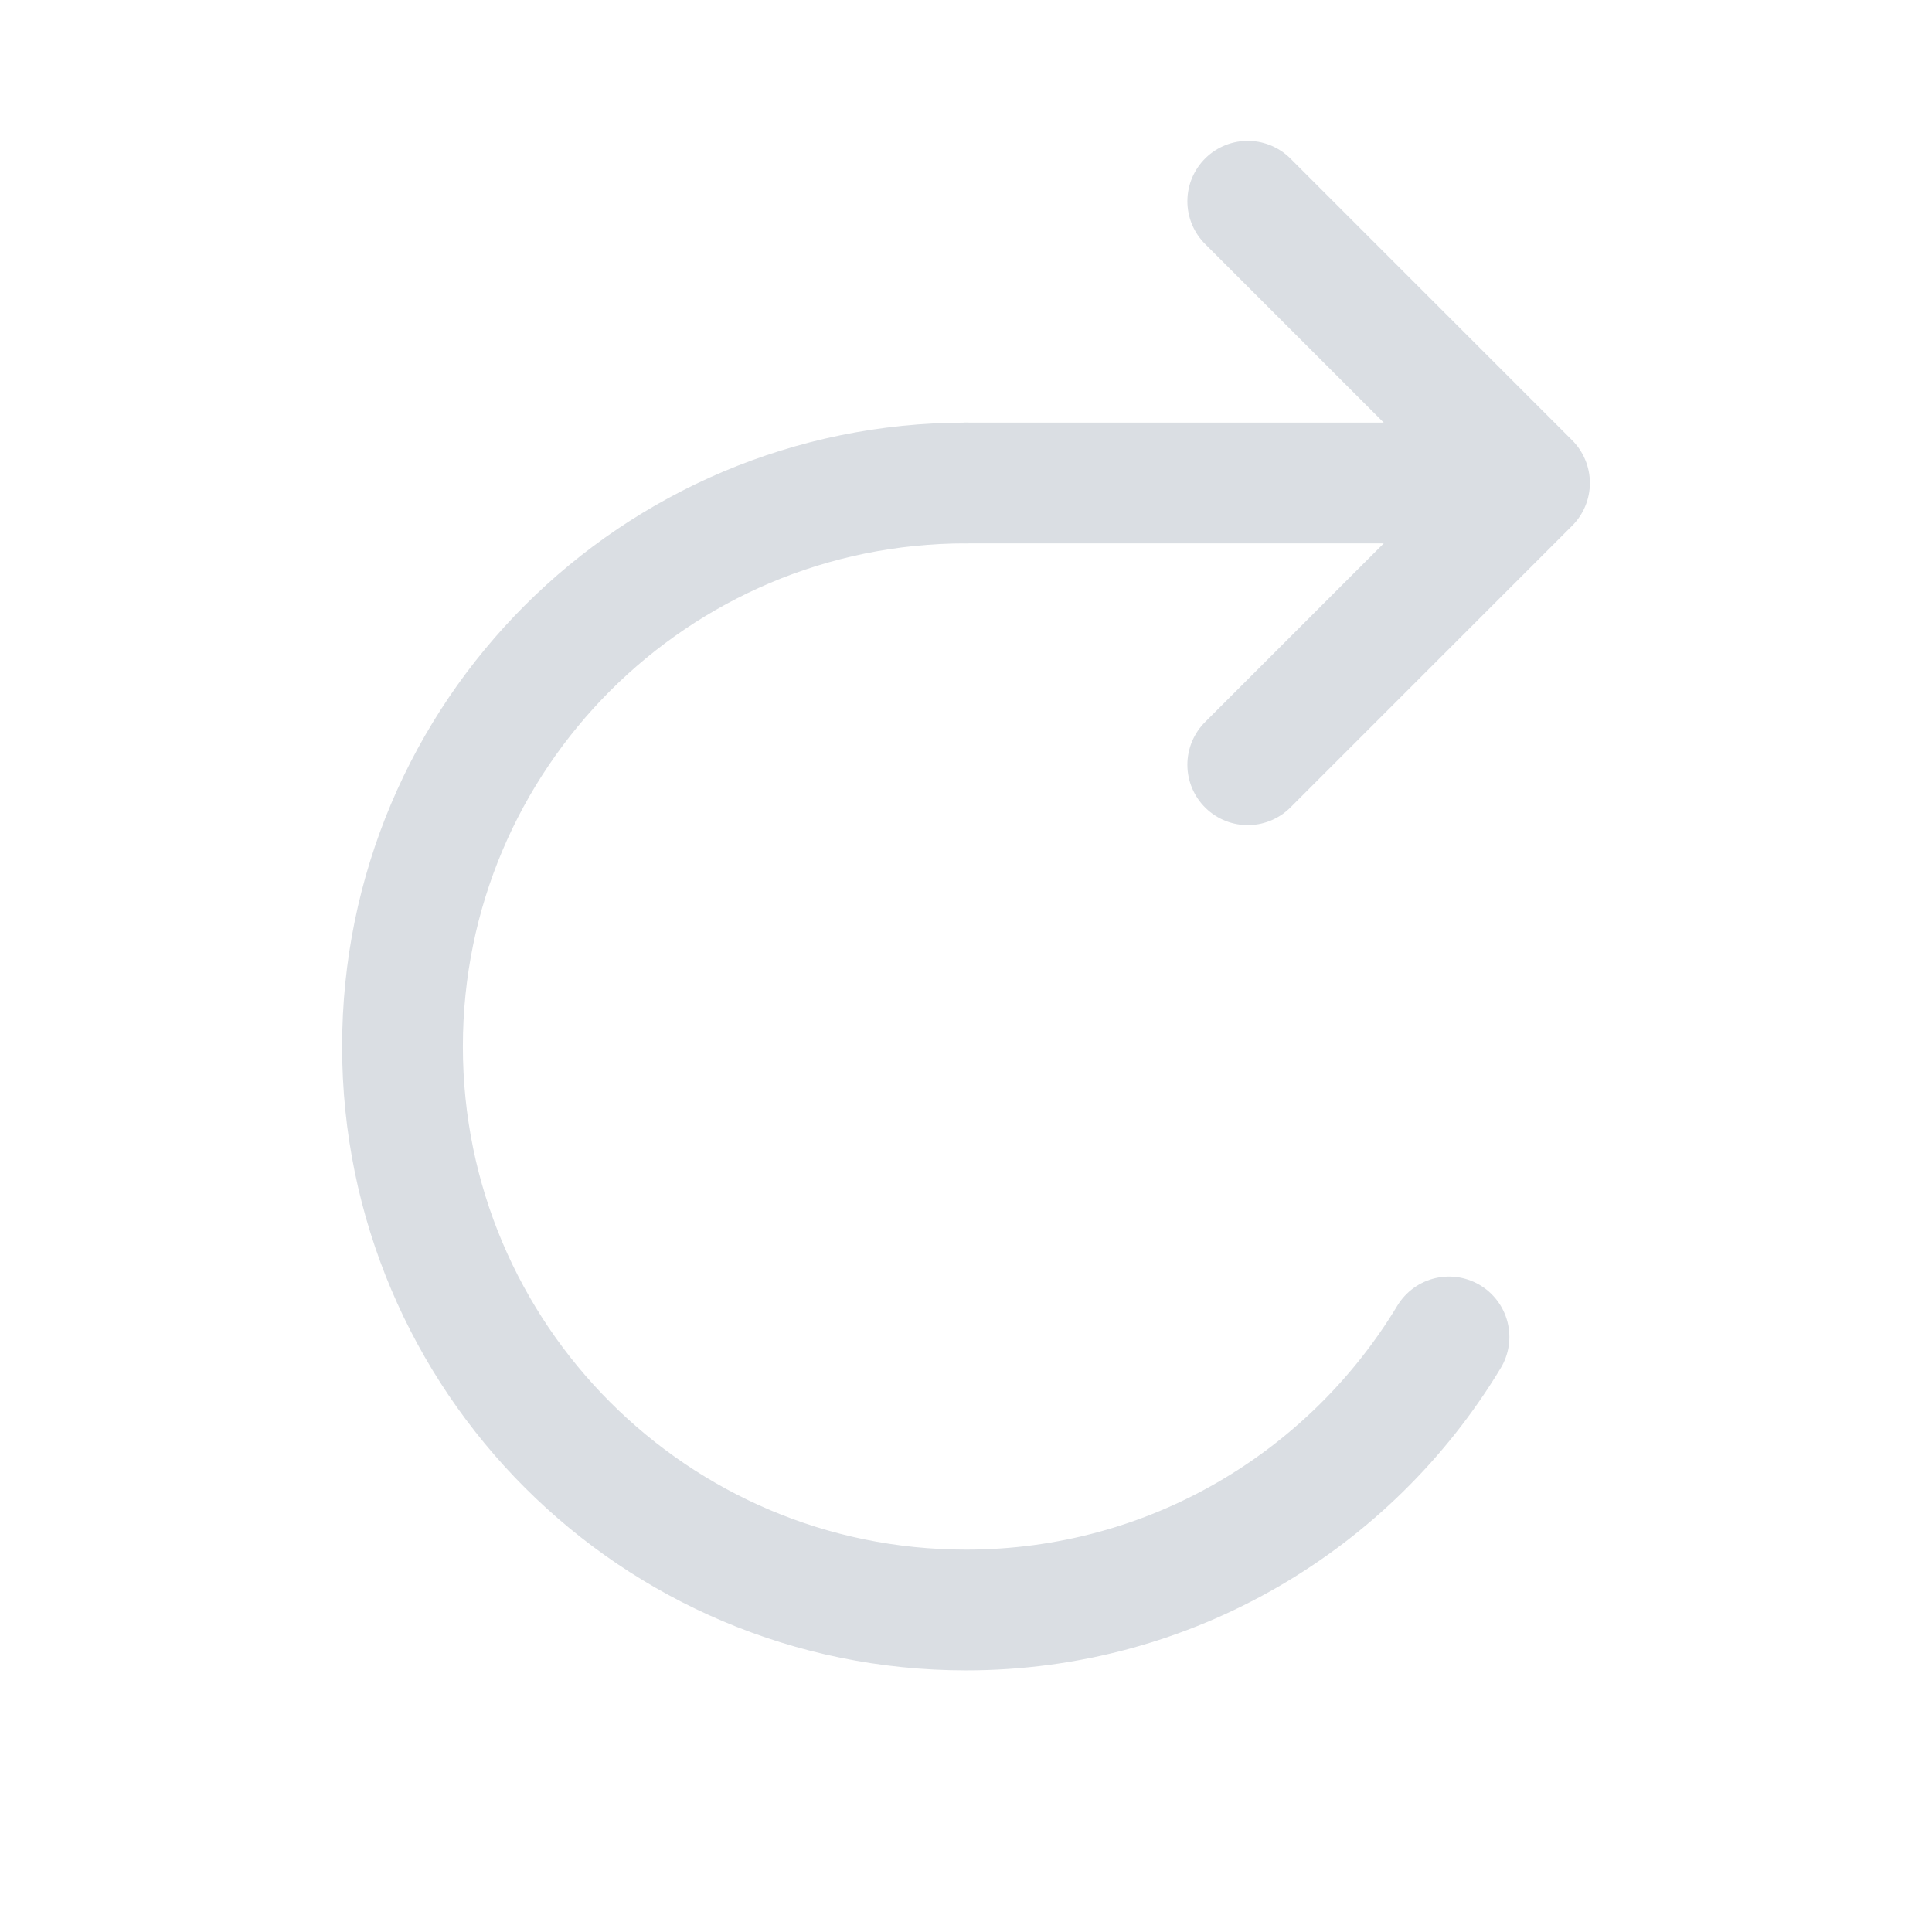 <svg width="24" height="24" viewBox="0 0 24 24" fill="none" xmlns="http://www.w3.org/2000/svg">
<path d="M12 6C8.134 6 5 9.134 5 13C5 16.866 8.134 20 12 20C14.546 20 16.775 18.64 18 16.608" stroke="#DADEE3" stroke-width="1.5" stroke-linecap="round"/>
<path d="M12 6H19M19 6L15.5 2.5M19 6L15.5 9.5" stroke="#DADEE3" stroke-width="1.5" stroke-linecap="round" stroke-linejoin="round"/>
</svg>
